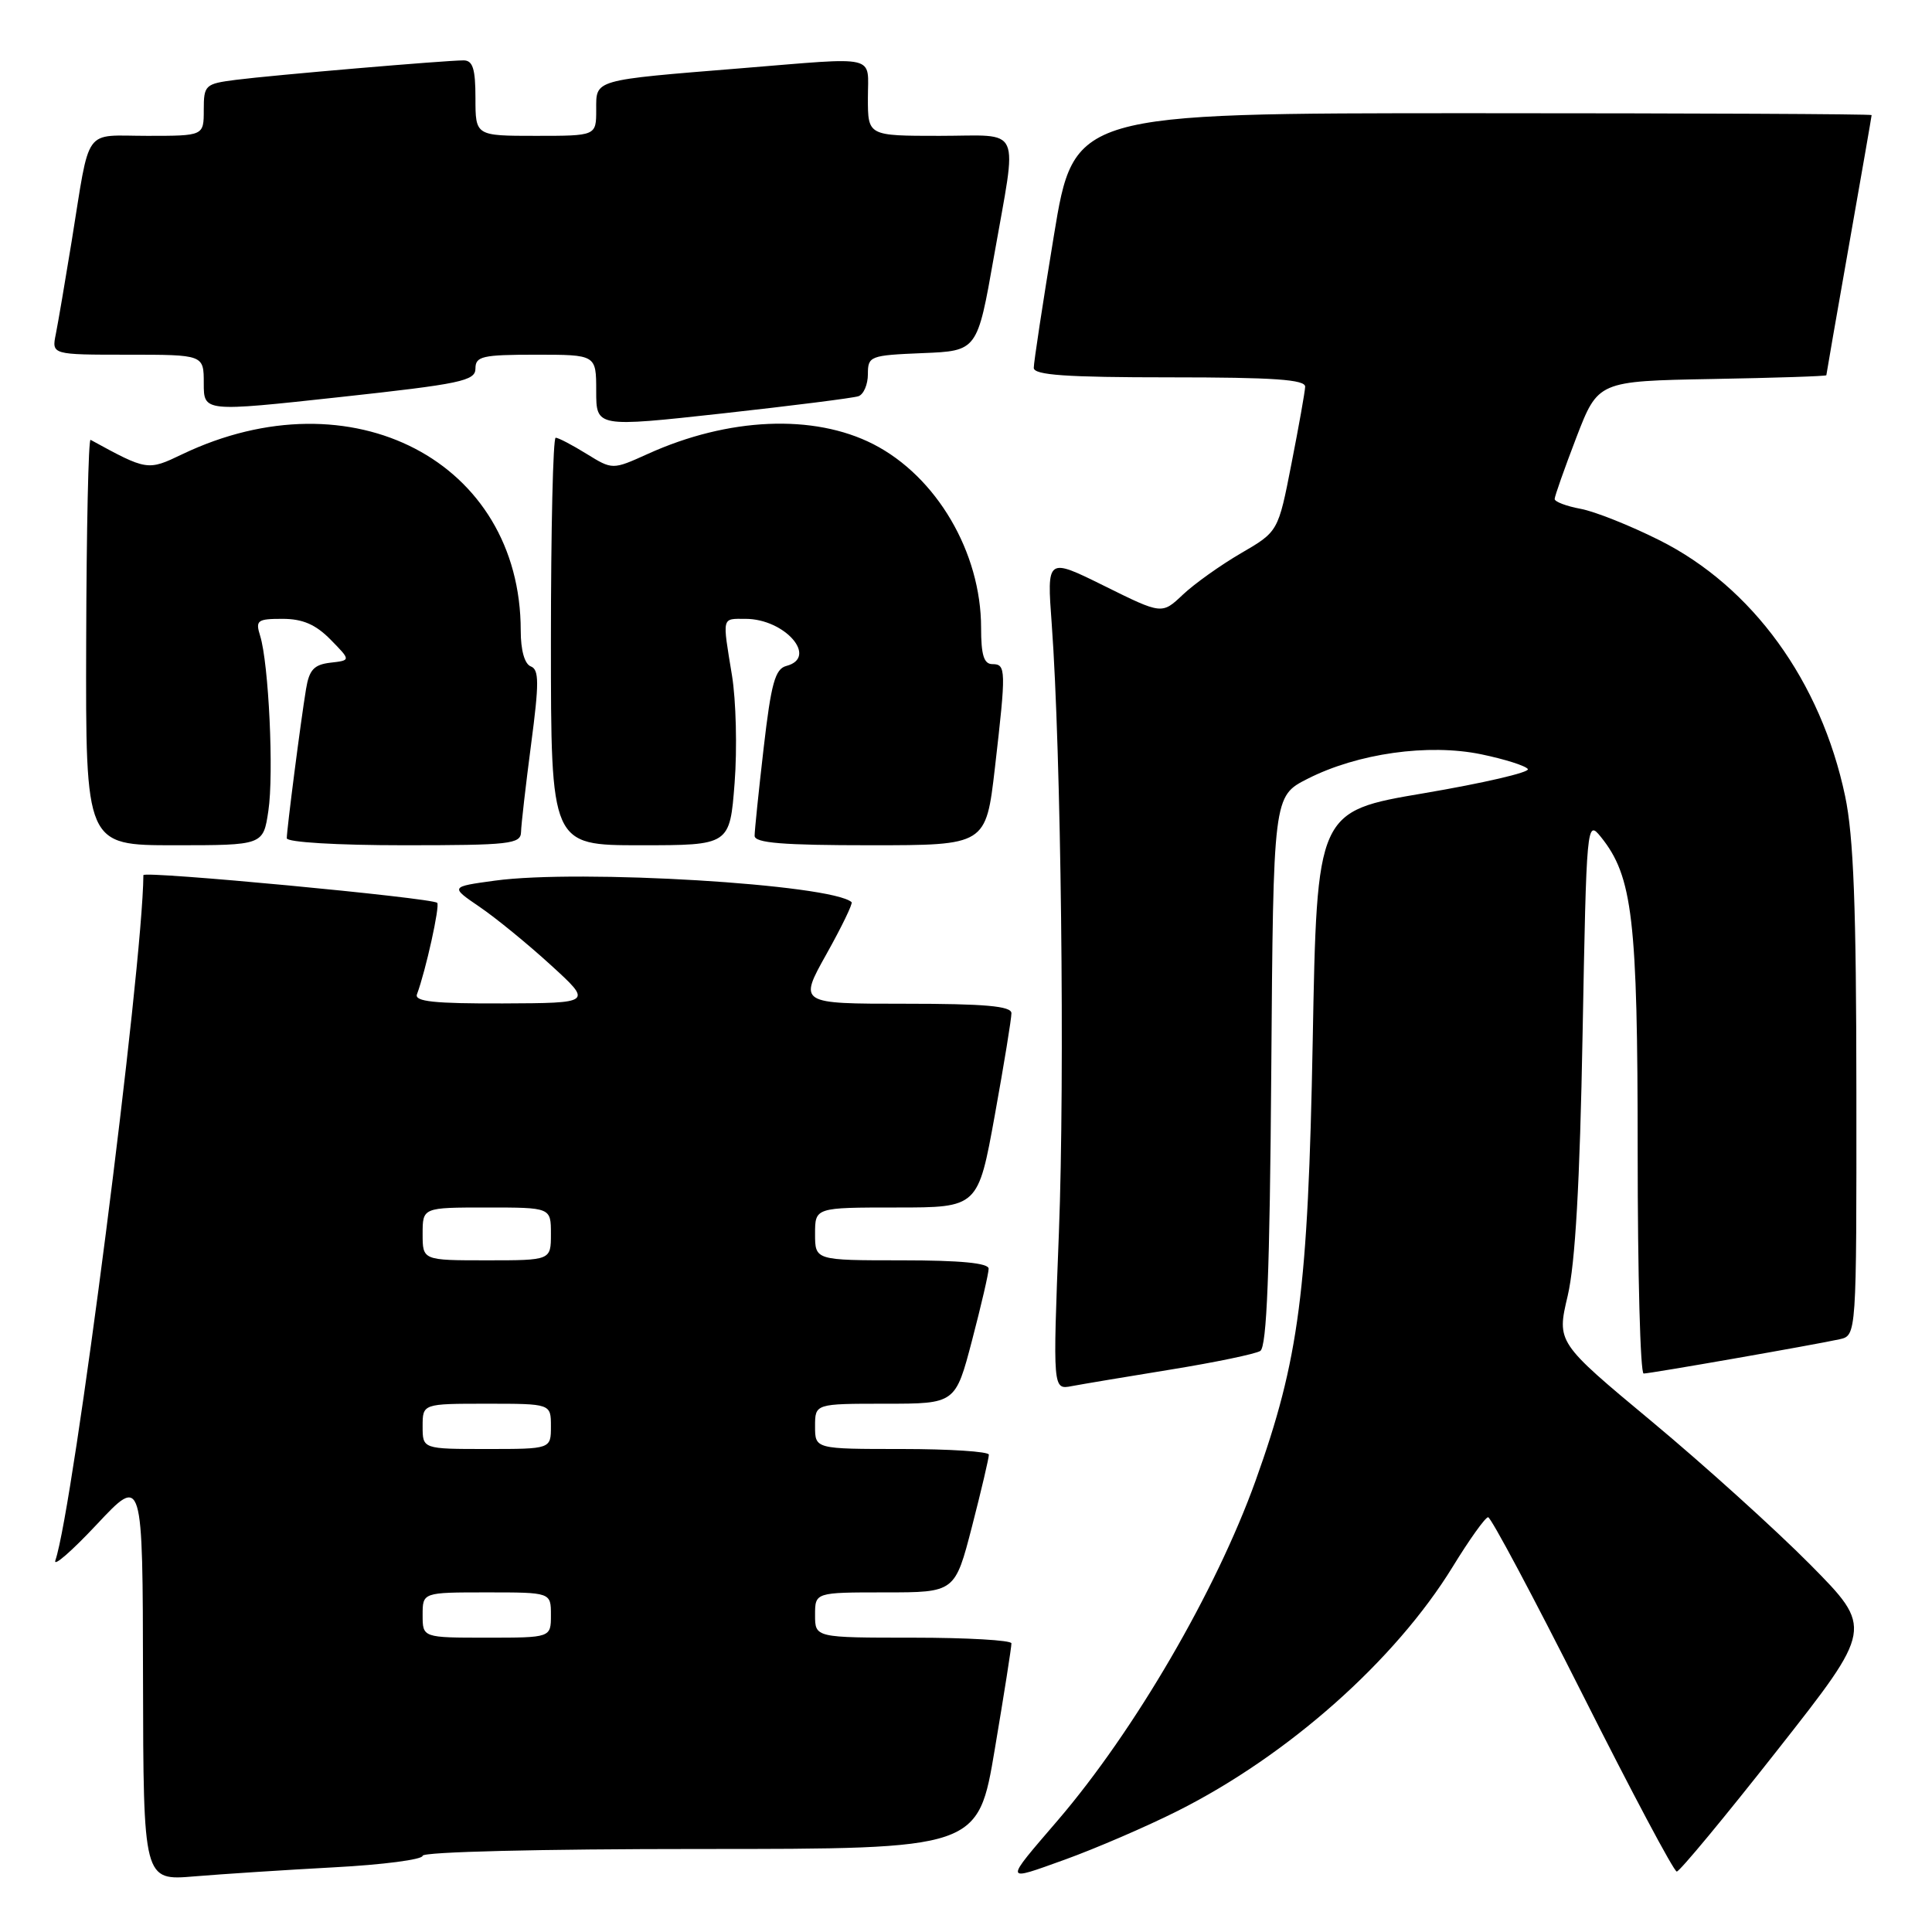 <?xml version="1.0" encoding="UTF-8" standalone="no"?>
<!DOCTYPE svg PUBLIC "-//W3C//DTD SVG 1.1//EN" "http://www.w3.org/Graphics/SVG/1.1/DTD/svg11.dtd" >
<svg xmlns="http://www.w3.org/2000/svg" xmlns:xlink="http://www.w3.org/1999/xlink" version="1.1" viewBox="0 0 256 256">
 <g >
 <path fill="currentColor"
d=" M 44.25 247.43 C 50.71 247.09 56.00 246.40 56.00 245.90 C 56.00 245.38 71.62 245.00 92.80 245.00 C 129.60 245.00 129.60 245.00 131.82 231.75 C 133.05 224.46 134.04 218.16 134.02 217.75 C 134.01 217.34 128.15 217.00 121.00 217.00 C 108.00 217.00 108.00 217.00 108.00 214.00 C 108.00 211.00 108.00 211.00 117.27 211.00 C 126.54 211.00 126.54 211.00 128.80 202.25 C 130.04 197.44 131.04 193.16 131.03 192.75 C 131.01 192.34 125.83 192.00 119.50 192.00 C 108.00 192.00 108.00 192.00 108.00 189.00 C 108.00 186.00 108.00 186.00 117.30 186.00 C 126.60 186.00 126.60 186.00 128.80 177.61 C 130.01 172.99 131.00 168.72 131.00 168.11 C 131.00 167.36 127.25 167.00 119.50 167.00 C 108.00 167.00 108.00 167.00 108.00 163.50 C 108.00 160.00 108.00 160.00 118.80 160.00 C 129.60 160.00 129.60 160.00 131.82 147.75 C 133.04 141.01 134.03 134.94 134.02 134.25 C 134.00 133.31 130.51 133.00 119.91 133.00 C 105.83 133.00 105.83 133.00 109.51 126.42 C 111.53 122.81 113.03 119.71 112.84 119.54 C 110.19 117.17 76.81 115.15 65.57 116.69 C 59.64 117.50 59.64 117.50 63.57 120.18 C 65.73 121.65 69.97 125.12 73.00 127.89 C 78.50 132.91 78.50 132.91 66.64 132.96 C 57.56 132.99 54.89 132.71 55.25 131.75 C 56.42 128.61 58.32 119.99 57.93 119.63 C 57.23 118.97 19.00 115.36 19.00 115.96 C 18.90 128.33 9.73 199.78 7.34 206.75 C 7.01 207.71 9.47 205.57 12.82 202.00 C 18.91 195.50 18.91 195.50 18.95 222.35 C 19.00 249.20 19.00 249.20 25.75 248.63 C 29.46 248.32 37.79 247.78 44.25 247.43 Z  M 156.00 239.98 C 170.67 232.62 184.87 220.02 192.50 207.59 C 194.70 204.00 196.80 201.06 197.18 201.04 C 197.55 201.02 203.17 211.57 209.68 224.49 C 216.18 237.41 221.80 247.99 222.18 247.99 C 222.55 248.00 228.56 240.75 235.53 231.88 C 248.21 215.76 248.21 215.76 239.86 207.31 C 235.26 202.67 225.82 194.14 218.89 188.37 C 206.27 177.87 206.27 177.87 207.73 171.69 C 208.73 167.41 209.34 156.73 209.70 137.03 C 210.22 109.00 210.26 108.60 212.11 110.88 C 216.34 116.12 217.00 121.73 217.00 152.68 C 217.00 168.81 217.35 182.00 217.79 182.00 C 218.67 182.00 240.27 178.22 243.75 177.46 C 246.00 176.96 246.00 176.96 245.98 144.73 C 245.97 120.20 245.61 110.83 244.49 105.50 C 241.28 90.26 232.18 77.73 219.86 71.57 C 216.01 69.64 211.32 67.77 209.43 67.42 C 207.54 67.07 206.00 66.48 206.00 66.12 C 206.00 65.76 207.29 62.10 208.87 57.98 C 211.75 50.50 211.75 50.50 226.87 50.22 C 235.19 50.07 242.00 49.85 242.00 49.72 C 242.00 49.60 243.35 41.85 245.00 32.50 C 246.65 23.15 248.00 15.39 248.00 15.25 C 248.00 15.11 224.22 15.00 195.15 15.00 C 142.31 15.00 142.31 15.00 139.64 31.25 C 138.17 40.19 136.97 48.06 136.98 48.75 C 137.00 49.70 141.28 50.00 155.00 50.00 C 168.77 50.00 172.99 50.29 172.94 51.25 C 172.91 51.94 172.09 56.54 171.12 61.47 C 169.37 70.44 169.37 70.44 164.43 73.31 C 161.72 74.89 158.25 77.36 156.73 78.80 C 153.96 81.42 153.96 81.42 146.33 77.64 C 138.71 73.87 138.71 73.87 139.36 82.69 C 140.60 99.63 141.11 142.67 140.31 163.33 C 139.50 184.15 139.50 184.15 142.00 183.67 C 143.38 183.41 149.29 182.42 155.15 181.47 C 161.01 180.52 166.34 179.41 166.99 179.01 C 167.86 178.47 168.25 168.58 168.45 141.89 C 168.72 105.50 168.72 105.50 173.25 103.20 C 179.89 99.82 189.27 98.50 196.28 99.95 C 199.41 100.60 202.18 101.48 202.45 101.91 C 202.71 102.34 196.53 103.77 188.71 105.10 C 174.50 107.50 174.50 107.50 173.94 138.00 C 173.32 171.06 172.14 180.13 166.36 196.23 C 161.12 210.81 150.34 229.32 140.18 241.18 C 132.98 249.57 132.94 249.34 141.10 246.41 C 145.17 244.94 151.88 242.05 156.00 239.98 Z  M 35.56 107.44 C 36.30 102.52 35.61 87.91 34.47 84.25 C 33.83 82.20 34.09 82.00 37.43 82.00 C 40.10 82.00 41.82 82.74 43.80 84.75 C 46.50 87.50 46.50 87.50 43.78 87.81 C 41.60 88.07 40.97 88.75 40.55 91.31 C 39.84 95.61 38.00 109.92 38.00 111.07 C 38.00 111.60 44.64 112.00 53.50 112.00 C 67.58 112.00 69.00 111.84 69.04 110.25 C 69.06 109.29 69.66 104.07 70.37 98.65 C 71.45 90.47 71.44 88.72 70.33 88.30 C 69.51 87.98 69.00 86.16 69.00 83.57 C 69.00 61.14 46.59 49.46 24.15 60.19 C 19.56 62.39 19.50 62.38 12.00 58.28 C 11.72 58.13 11.46 70.15 11.42 85.00 C 11.34 112.00 11.34 112.00 23.11 112.00 C 34.88 112.00 34.88 112.00 35.56 107.44 Z  M 97.34 103.74 C 97.69 99.20 97.53 92.79 96.99 89.49 C 95.70 81.60 95.60 82.00 98.78 82.00 C 104.01 82.00 108.46 87.12 104.20 88.24 C 102.71 88.63 102.18 90.53 101.19 99.10 C 100.53 104.82 99.99 110.06 99.99 110.75 C 100.00 111.70 103.73 112.00 115.32 112.00 C 130.64 112.00 130.64 112.00 131.83 101.75 C 133.33 88.74 133.31 88.00 131.50 88.00 C 130.37 88.00 130.00 86.80 130.00 83.18 C 130.00 73.19 124.09 63.13 115.71 58.85 C 107.81 54.82 96.50 55.31 85.83 60.15 C 81.16 62.26 81.16 62.26 77.71 60.13 C 75.82 58.96 73.98 58.00 73.63 58.00 C 73.28 58.00 73.00 70.15 73.00 85.00 C 73.00 112.00 73.00 112.00 84.85 112.00 C 96.70 112.00 96.70 112.00 97.34 103.74 Z  M 113.75 52.50 C 114.44 52.26 115.00 50.94 115.00 49.58 C 115.00 47.18 115.27 47.08 122.25 46.79 C 129.50 46.50 129.50 46.50 131.70 34.00 C 134.82 16.24 135.61 18.00 124.50 18.00 C 115.00 18.00 115.00 18.00 115.00 13.00 C 115.00 7.17 116.61 7.55 98.27 9.04 C 78.44 10.65 79.00 10.49 79.00 14.55 C 79.00 18.00 79.00 18.00 71.00 18.00 C 63.00 18.00 63.00 18.00 63.00 13.00 C 63.00 9.11 62.65 8.00 61.42 8.00 C 59.03 8.00 36.08 9.96 31.25 10.58 C 27.18 11.10 27.00 11.27 27.00 14.56 C 27.00 18.00 27.00 18.00 19.52 18.00 C 10.93 18.00 12.00 16.50 9.49 32.00 C 8.64 37.23 7.70 42.74 7.40 44.25 C 6.84 47.00 6.84 47.00 16.92 47.00 C 27.00 47.00 27.00 47.00 27.00 50.79 C 27.00 54.58 27.00 54.58 45.00 52.62 C 61.07 50.87 63.00 50.47 63.00 48.83 C 63.00 47.21 63.91 47.00 71.00 47.00 C 79.00 47.00 79.00 47.00 79.00 51.81 C 79.00 56.62 79.00 56.62 95.75 54.78 C 104.96 53.76 113.06 52.74 113.75 52.50 Z  M 56.00 214.00 C 56.00 211.00 56.00 211.00 64.50 211.00 C 73.00 211.00 73.00 211.00 73.00 214.00 C 73.00 217.00 73.00 217.00 64.50 217.00 C 56.00 217.00 56.00 217.00 56.00 214.00 Z  M 56.00 189.00 C 56.00 186.00 56.00 186.00 64.50 186.00 C 73.00 186.00 73.00 186.00 73.00 189.00 C 73.00 192.00 73.00 192.00 64.50 192.00 C 56.00 192.00 56.00 192.00 56.00 189.00 Z  M 56.00 163.50 C 56.00 160.00 56.00 160.00 64.50 160.00 C 73.00 160.00 73.00 160.00 73.00 163.50 C 73.00 167.00 73.00 167.00 64.50 167.00 C 56.00 167.00 56.00 167.00 56.00 163.50 Z "/>
</g>
</svg>